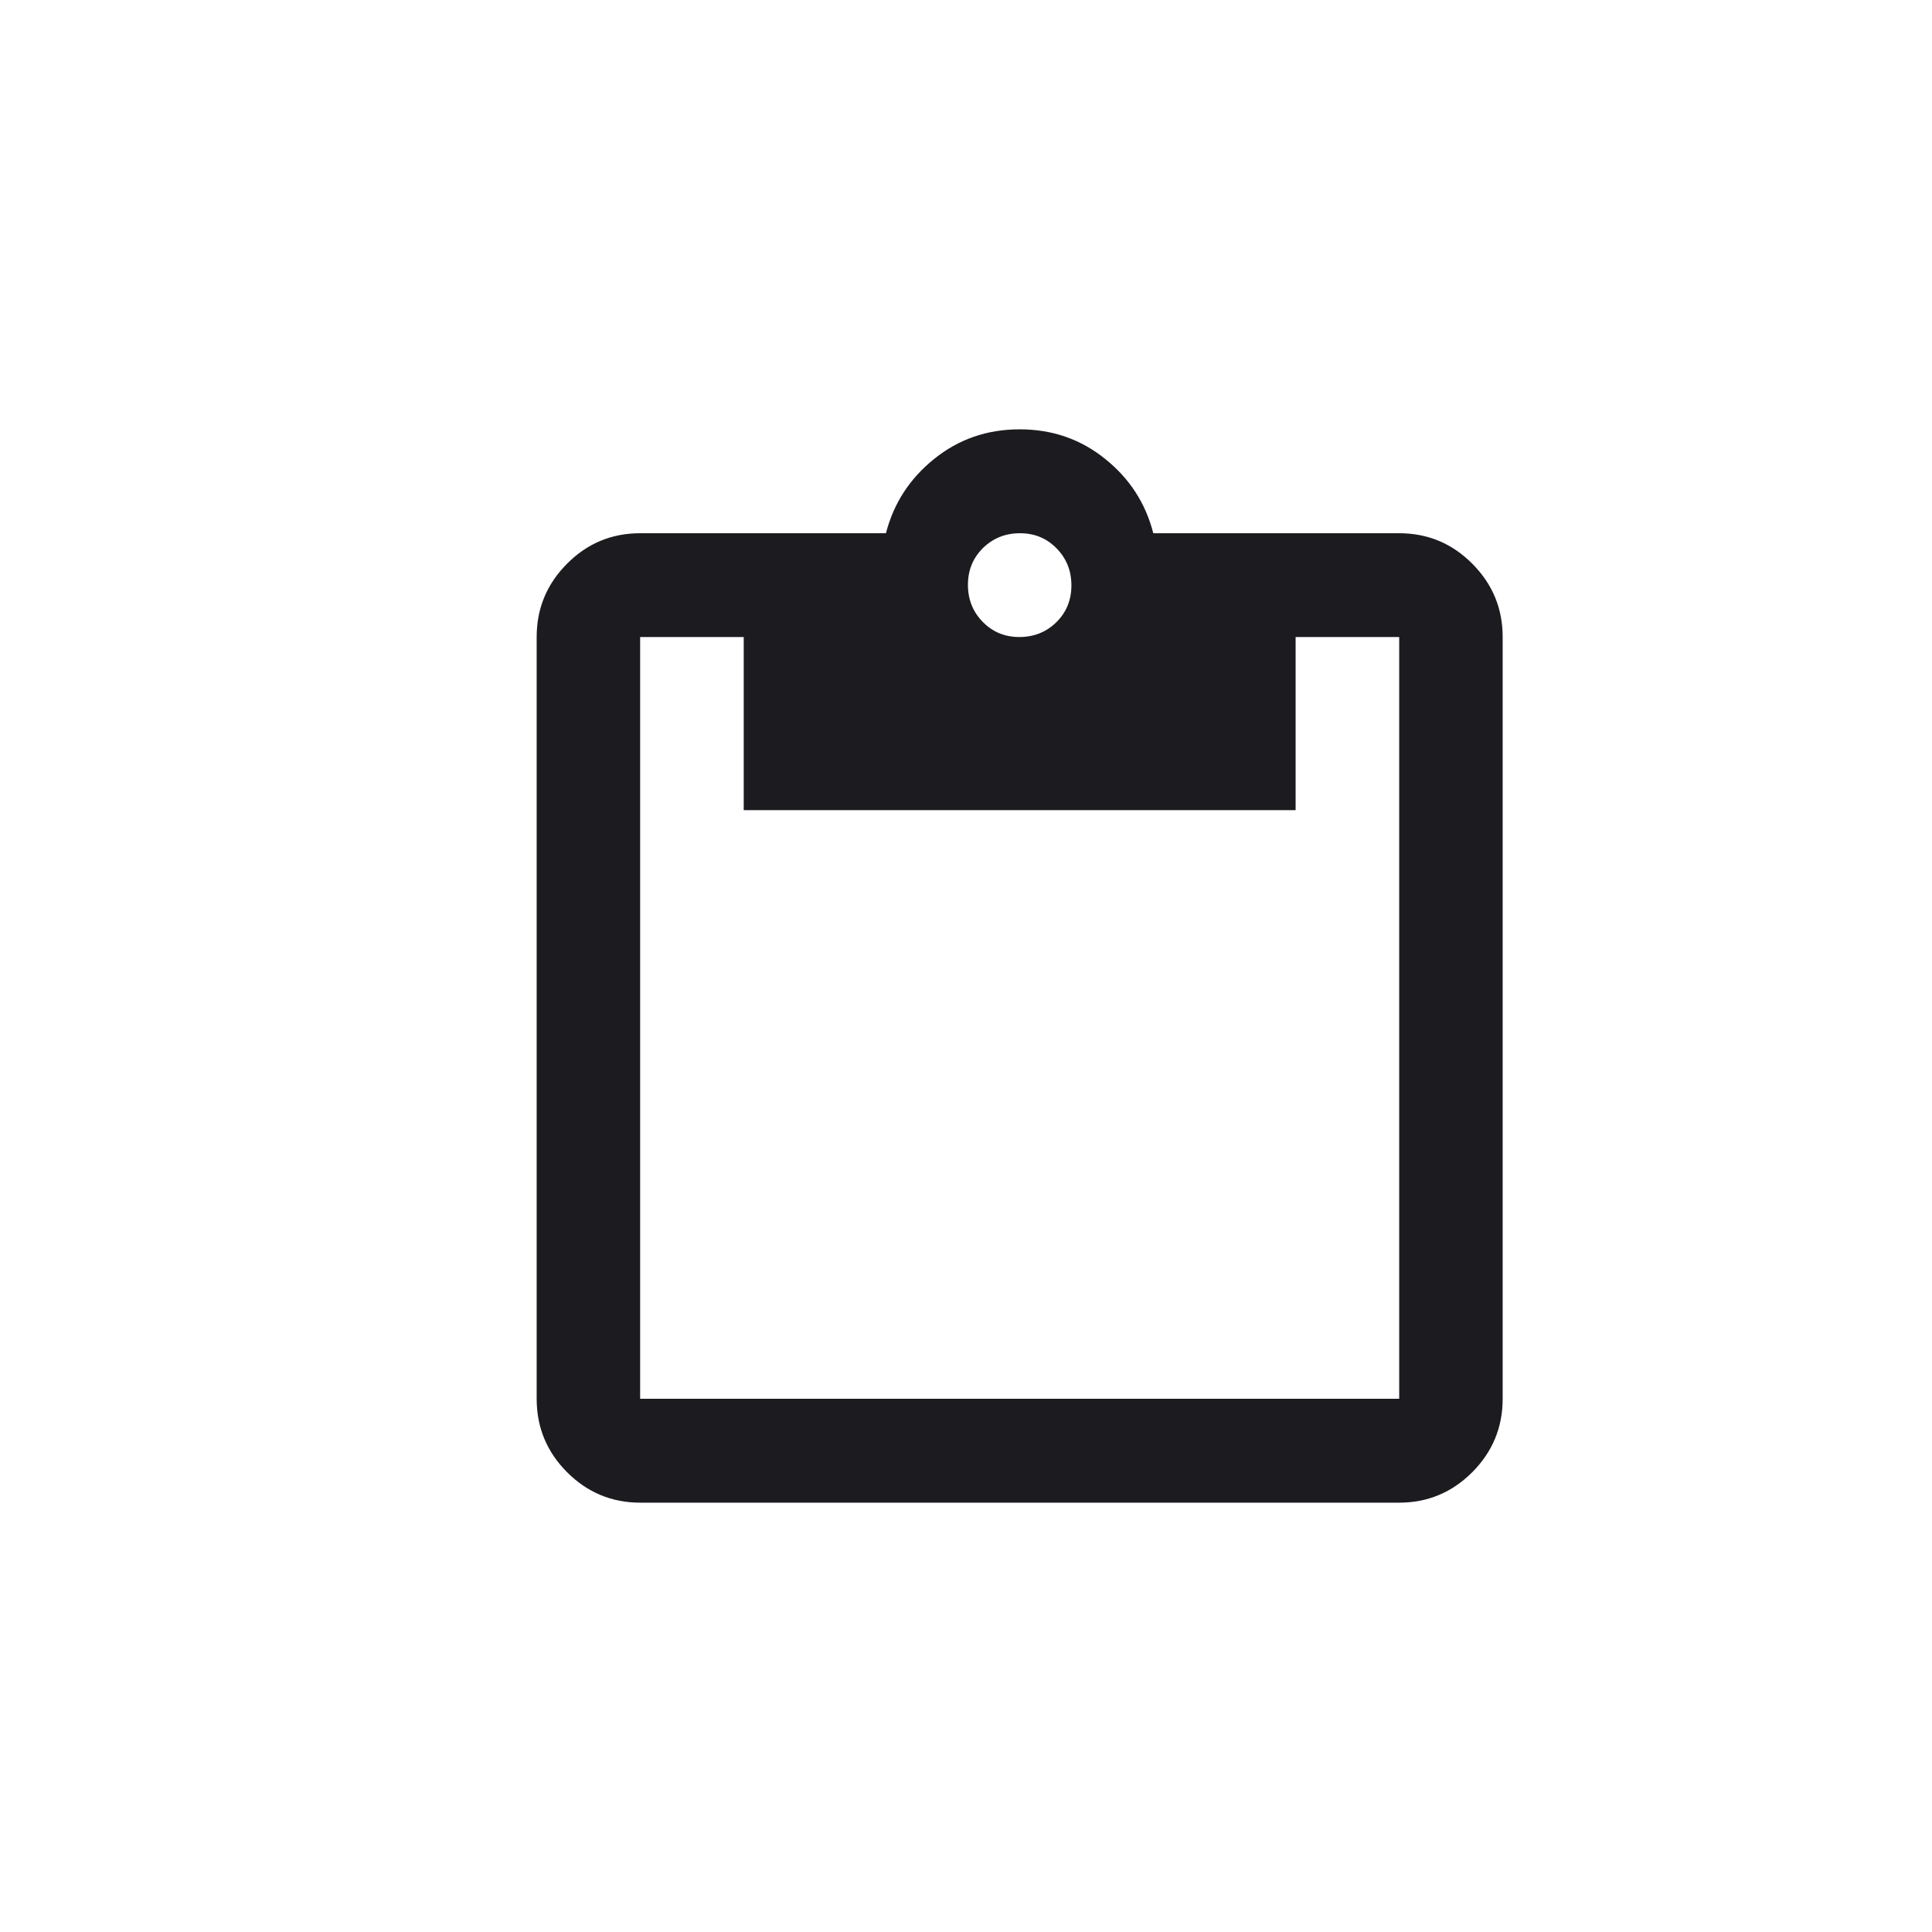 <svg width="18" height="18" viewBox="0 0 18 18" fill="none" xmlns="http://www.w3.org/2000/svg">
<path d="M5.964 14C5.699 14 5.472 13.905 5.283 13.716C5.094 13.526 5 13.298 5 13.032V5.935C5 5.669 5.094 5.442 5.283 5.252C5.472 5.062 5.699 4.968 5.964 4.968H8.254C8.326 4.69 8.475 4.459 8.703 4.276C8.931 4.092 9.196 4 9.5 4C9.804 4 10.069 4.092 10.297 4.276C10.525 4.459 10.674 4.69 10.745 4.968H13.036C13.301 4.968 13.528 5.062 13.717 5.252C13.906 5.442 14 5.669 14 5.935V13.032C14 13.298 13.906 13.526 13.717 13.716C13.528 13.905 13.301 14 13.036 14H5.964ZM5.964 13.032H13.036V5.935H12.071V7.548H6.929V5.935H5.964V13.032ZM9.497 5.935C9.633 5.935 9.748 5.889 9.842 5.797C9.935 5.705 9.982 5.591 9.982 5.454C9.982 5.318 9.936 5.203 9.844 5.109C9.752 5.015 9.639 4.968 9.503 4.968C9.367 4.968 9.252 5.014 9.158 5.106C9.065 5.198 9.018 5.312 9.018 5.449C9.018 5.585 9.064 5.7 9.156 5.794C9.248 5.888 9.361 5.935 9.497 5.935Z" fill="#1C1B1F"/>
</svg>
